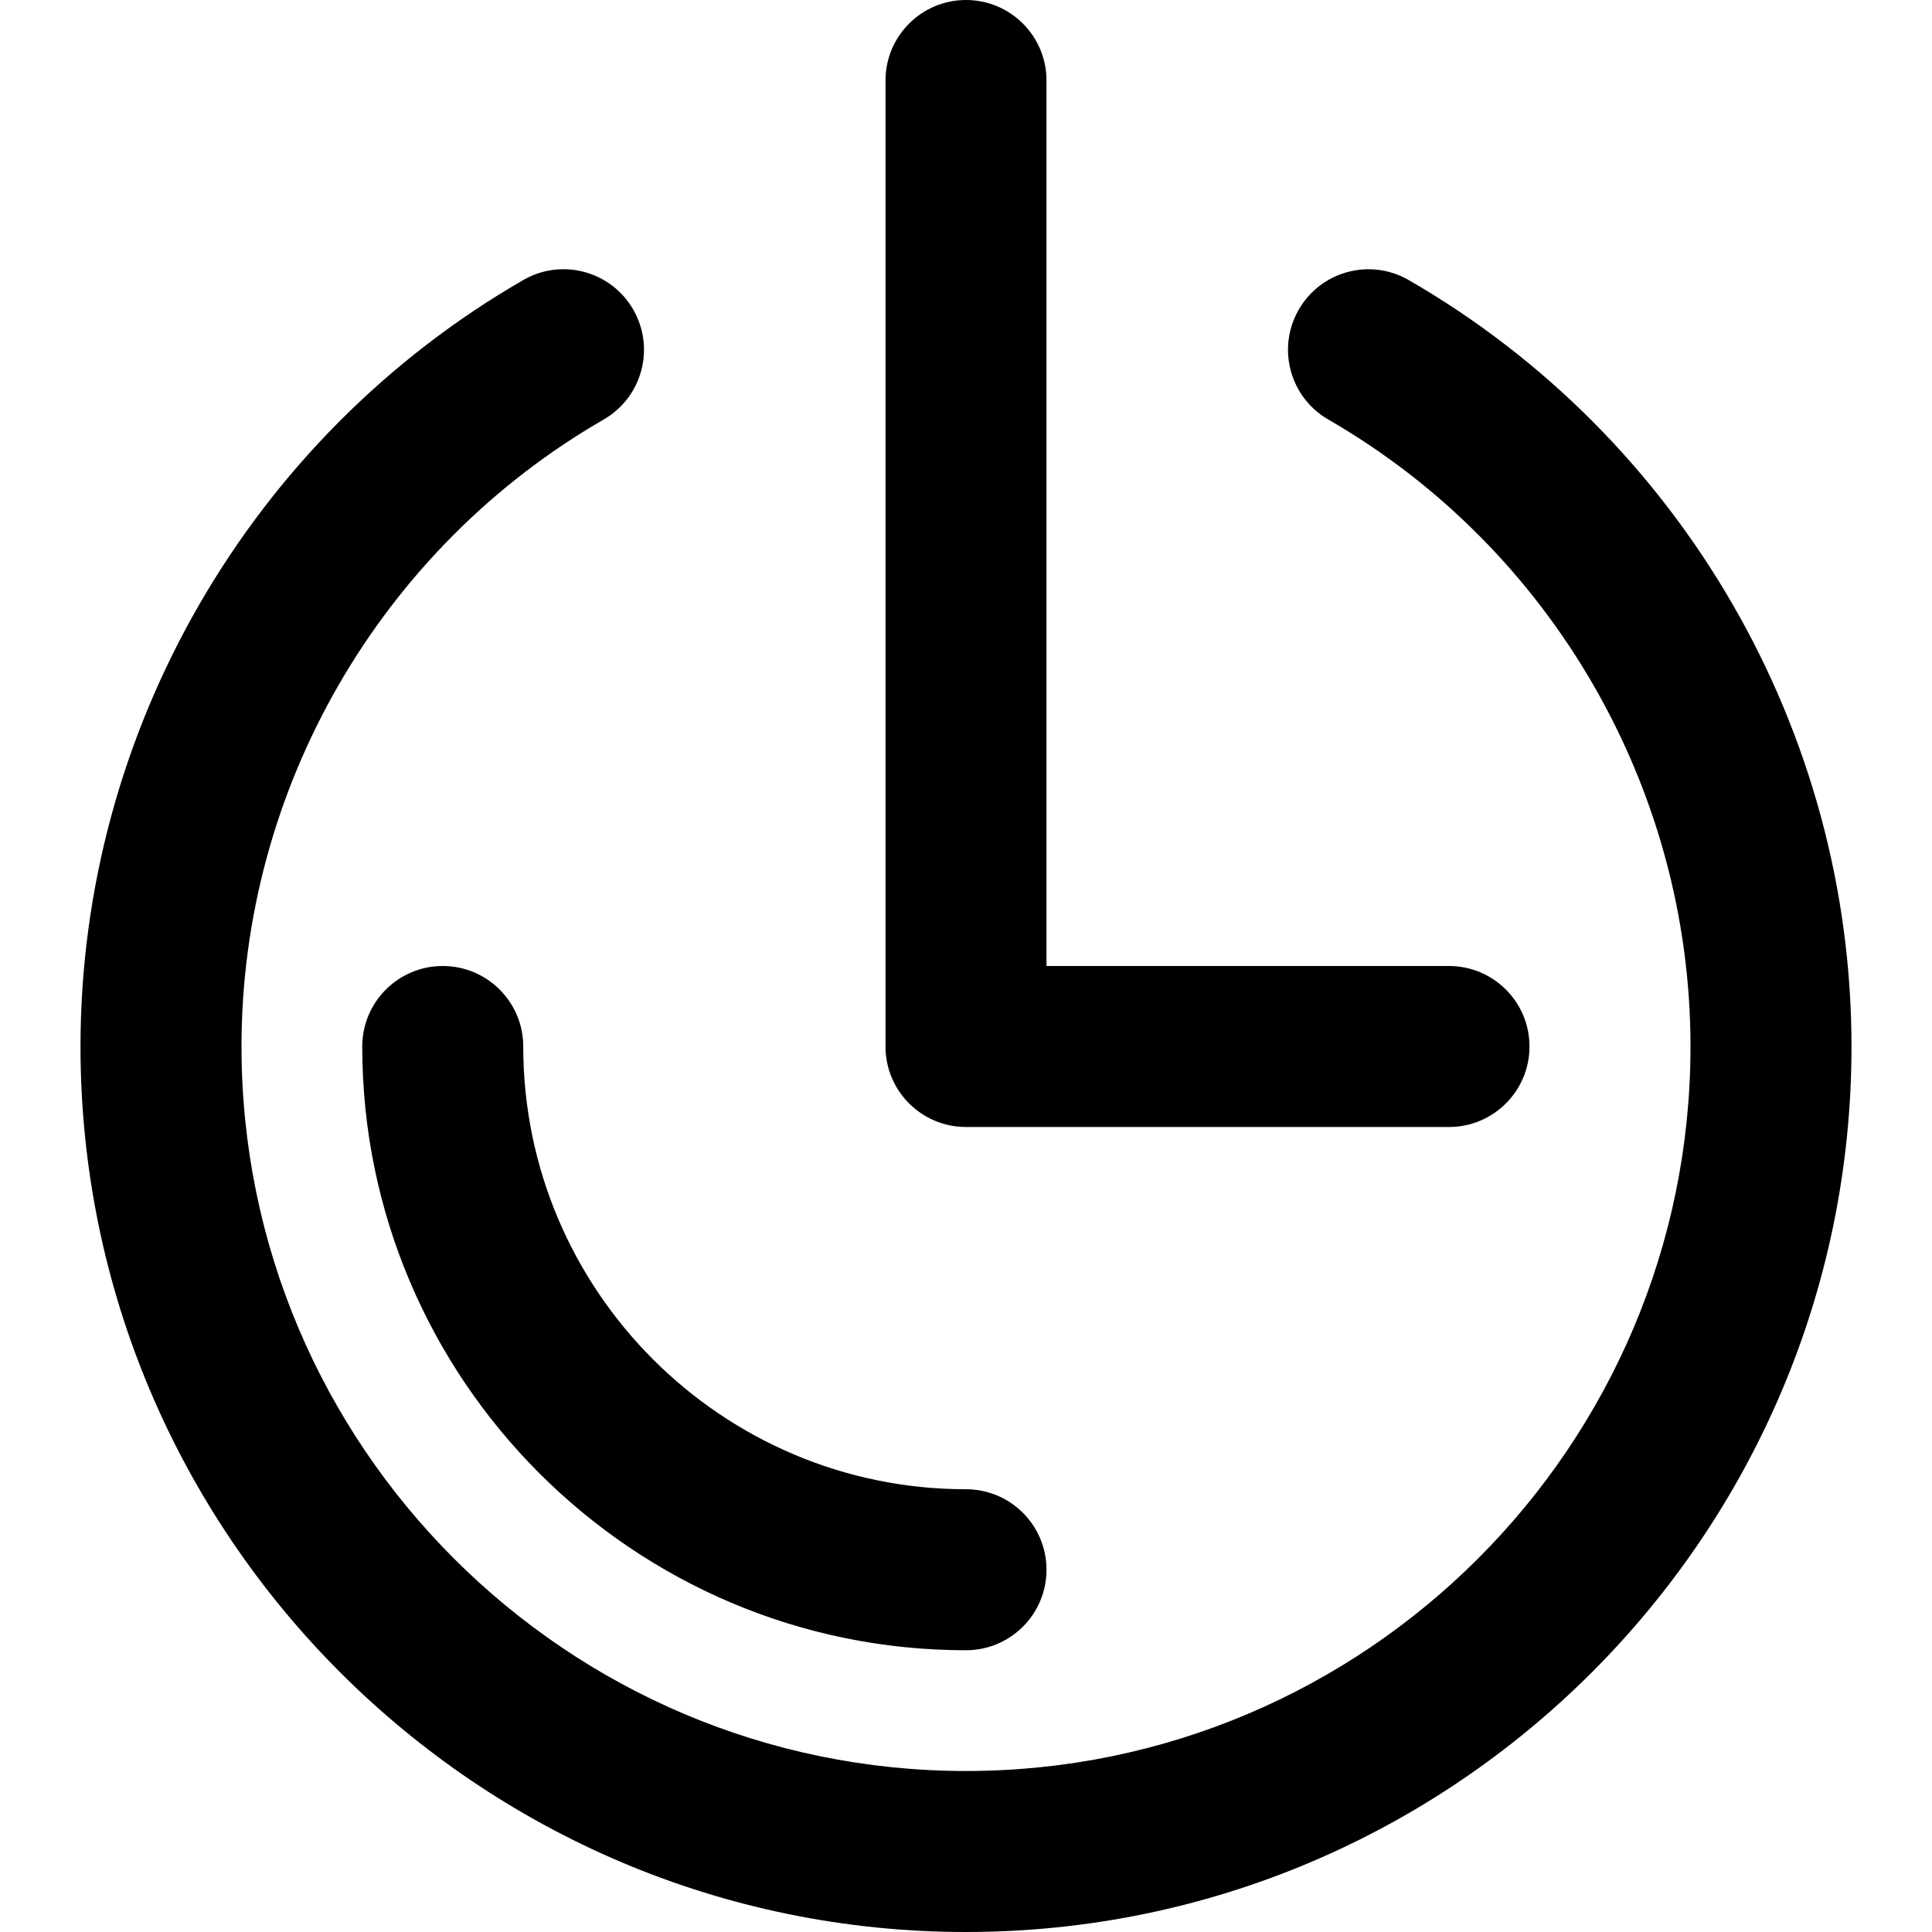 <?xml version="1.0" encoding="iso-8859-1"?>
<!-- Generator: Adobe Illustrator 19.0.0, SVG Export Plug-In . SVG Version: 6.00 Build 0)  -->
<svg version="1.1" id="Capa_1" xmlns="http://www.w3.org/2000/svg" xmlns:xlink="http://www.w3.org/1999/xlink" x="0px" y="0px"
	 viewBox="0 0 384 384" style="enable-background:new 0 0 384 384;" xml:space="preserve">
<g>
	<g>
		<path d="M279.992,55.664c-7.656-4.424-17.44-1.792-21.848,5.864c-4.416,7.656-1.792,17.44,5.864,21.856
			C308.416,109,336,156.752,336,208c0,79.4-64.6,144-144,144S48,287.4,48,208c0-51.248,27.584-99,71.992-124.624
			c7.656-4.416,10.28-14.2,5.864-21.856s-14.208-10.288-21.848-5.864C49.72,86.976,16,145.352,16,208c0,97.048,78.952,176,176,176
			s176-78.952,176-176C368,145.352,334.28,86.976,279.992,55.664z"/>
	</g>
</g>
<g>
	<g>
		<path d="M288,192h-80V16c0-8.832-7.168-16-16-16c-8.832,0-16,7.168-16,16v192c0,8.832,7.168,16,16,16h96c8.832,0,16-7.168,16-16
			C304,199.168,296.832,192,288,192z"/>
	</g>
</g>
<g>
	<g>
		<path d="M192,296c-48.52,0-88-39.48-88-88c0-8.832-7.168-16-16-16c-8.832,0-16,7.168-16,16c0,66.168,53.832,120,120,120
			c8.832,0,16-7.168,16-16C208,303.168,200.832,296,192,296z"/>
	</g>
</g>
<g>
</g>
<g>
</g>
<g>
</g>
<g>
</g>
<g>
</g>
<g>
</g>
<g>
</g>
<g>
</g>
<g>
</g>
<g>
</g>
<g>
</g>
<g>
</g>
<g>
</g>
<g>
</g>
<g>
</g>
</svg>
